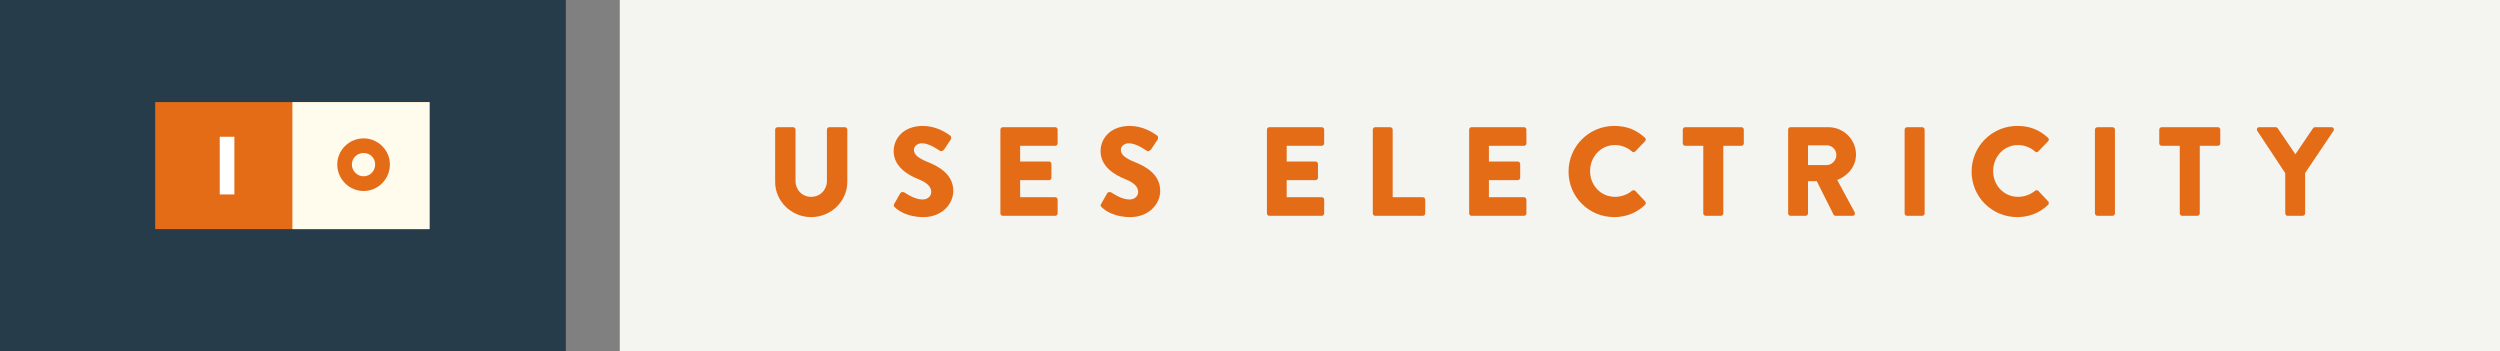 <?xml version="1.0" encoding="utf-8"?>
<!-- Generator: Adobe Illustrator 16.0.0, SVG Export Plug-In . SVG Version: 6.00 Build 0)  -->
<!DOCTYPE svg PUBLIC "-//W3C//DTD SVG 1.1//EN" "http://www.w3.org/Graphics/SVG/1.1/DTD/svg11.dtd">
<svg version="1.1" id="Layer_1" xmlns="http://www.w3.org/2000/svg" xmlns:xlink="http://www.w3.org/1999/xlink" x="0px" y="0px"
	 width="399.766px" height="56.202px" viewBox="0 0 399.766 56.202" enable-background="new 0 0 399.766 56.202"
	 xml:space="preserve">
<rect x="0" y="0" width="399.766" height="56.202" fill="#808080" stroke="none"/>
<g>
	<rect fill="#263C4A" width="90.48" height="56.202"/>
	<rect x="99.105" fill="#F4F4F0" width="300.661" height="56.202"/>
	<g>
		<path fill="#E46C17" d="M123.949,20.724c0-0.202,0.182-0.385,0.385-0.385h2.49c0.223,0,0.385,0.183,0.385,0.385v8.2
			c0,1.418,1.053,2.552,2.491,2.552c1.458,0,2.531-1.134,2.531-2.552v-8.2c0-0.202,0.162-0.385,0.385-0.385h2.491
			c0.203,0,0.385,0.183,0.385,0.385v8.362c0,3.078-2.592,5.629-5.791,5.629c-3.179,0-5.75-2.551-5.75-5.629V20.724z"/>
		<path fill="#E46C17" d="M143.002,32.589l0.952-1.681c0.162-0.263,0.546-0.223,0.688-0.121c0.081,0.04,1.539,1.113,2.875,1.113
			c0.81,0,1.397-0.506,1.397-1.215c0-0.851-0.708-1.498-2.085-2.045c-1.741-0.688-3.928-2.045-3.928-4.475
			c0-2.005,1.559-4.029,4.677-4.029c2.106,0,3.726,1.073,4.333,1.519c0.243,0.142,0.203,0.506,0.122,0.647L151,23.862
			c-0.142,0.223-0.506,0.404-0.688,0.263c-0.182-0.101-1.661-1.215-2.896-1.215c-0.729,0-1.276,0.486-1.276,1.033
			c0,0.749,0.607,1.315,2.207,1.964c1.58,0.628,4.09,1.862,4.09,4.616c0,2.086-1.802,4.191-4.779,4.191
			c-2.632,0-4.09-1.093-4.556-1.559C142.901,32.953,142.84,32.873,143.002,32.589z"/>
		<path fill="#E46C17" d="M159.97,20.724c0-0.202,0.162-0.385,0.385-0.385h8.383c0.223,0,0.385,0.183,0.385,0.385v2.207
			c0,0.202-0.162,0.385-0.385,0.385h-5.609v2.511h4.617c0.203,0,0.385,0.183,0.385,0.385v2.207c0,0.223-0.182,0.385-0.385,0.385
			h-4.617v2.733h5.609c0.223,0,0.385,0.183,0.385,0.385v2.207c0,0.202-0.162,0.385-0.385,0.385h-8.383
			c-0.223,0-0.385-0.183-0.385-0.385V20.724z"/>
		<path fill="#E46C17" d="M176.088,32.589l0.952-1.681c0.162-0.263,0.546-0.223,0.688-0.121c0.081,0.04,1.539,1.113,2.875,1.113
			c0.81,0,1.397-0.506,1.397-1.215c0-0.851-0.708-1.498-2.085-2.045c-1.741-0.688-3.928-2.045-3.928-4.475
			c0-2.005,1.559-4.029,4.678-4.029c2.105,0,3.726,1.073,4.333,1.519c0.243,0.142,0.202,0.506,0.122,0.647l-1.033,1.56
			c-0.142,0.223-0.506,0.404-0.688,0.263c-0.182-0.101-1.661-1.215-2.896-1.215c-0.729,0-1.276,0.486-1.276,1.033
			c0,0.749,0.607,1.315,2.207,1.964c1.58,0.628,4.09,1.862,4.09,4.616c0,2.086-1.802,4.191-4.779,4.191
			c-2.632,0-4.09-1.093-4.556-1.559C175.986,32.953,175.926,32.873,176.088,32.589z"/>
		<path fill="#E46C17" d="M202.592,20.724c0-0.202,0.162-0.385,0.385-0.385h8.383c0.223,0,0.385,0.183,0.385,0.385v2.207
			c0,0.202-0.162,0.385-0.385,0.385h-5.609v2.511h4.617c0.202,0,0.385,0.183,0.385,0.385v2.207c0,0.223-0.183,0.385-0.385,0.385
			h-4.617v2.733h5.609c0.223,0,0.385,0.183,0.385,0.385v2.207c0,0.202-0.162,0.385-0.385,0.385h-8.383
			c-0.223,0-0.385-0.183-0.385-0.385V20.724z"/>
		<path fill="#E46C17" d="M219.519,20.724c0-0.202,0.162-0.385,0.385-0.385h2.409c0.203,0,0.385,0.183,0.385,0.385v10.812h4.819
			c0.224,0,0.385,0.183,0.385,0.385v2.207c0,0.202-0.161,0.385-0.385,0.385h-7.613c-0.223,0-0.385-0.183-0.385-0.385V20.724z"/>
		<path fill="#E46C17" d="M234.928,20.724c0-0.202,0.162-0.385,0.385-0.385h8.383c0.223,0,0.385,0.183,0.385,0.385v2.207
			c0,0.202-0.162,0.385-0.385,0.385h-5.609v2.511h4.617c0.202,0,0.385,0.183,0.385,0.385v2.207c0,0.223-0.183,0.385-0.385,0.385
			h-4.617v2.733h5.609c0.223,0,0.385,0.183,0.385,0.385v2.207c0,0.202-0.162,0.385-0.385,0.385h-8.383
			c-0.223,0-0.385-0.183-0.385-0.385V20.724z"/>
		<path fill="#E46C17" d="M258.131,20.137c2.025,0,3.523,0.627,4.9,1.883c0.184,0.162,0.184,0.405,0.021,0.566l-1.58,1.641
			c-0.143,0.142-0.365,0.142-0.506,0c-0.75-0.668-1.742-1.033-2.734-1.033c-2.287,0-3.969,1.904-3.969,4.172
			c0,2.247,1.701,4.11,3.99,4.11c0.951,0,1.984-0.345,2.713-0.972c0.141-0.122,0.404-0.122,0.525,0.02l1.58,1.681
			c0.143,0.142,0.121,0.405-0.02,0.547c-1.377,1.337-3.119,1.964-4.922,1.964c-4.049,0-7.309-3.219-7.309-7.269
			S254.083,20.137,258.131,20.137z"/>
		<path fill="#E46C17" d="M272.366,23.315h-2.895c-0.223,0-0.385-0.183-0.385-0.385v-2.207c0-0.202,0.162-0.385,0.385-0.385h8.99
			c0.223,0,0.385,0.183,0.385,0.385v2.207c0,0.202-0.162,0.385-0.385,0.385h-2.896v10.812c0,0.202-0.182,0.385-0.385,0.385h-2.43
			c-0.201,0-0.385-0.183-0.385-0.385V23.315z"/>
		<path fill="#E46C17" d="M285.932,20.724c0-0.202,0.162-0.385,0.385-0.385h6.055c2.43,0,4.414,1.964,4.414,4.374
			c0,1.862-1.236,3.36-2.998,4.069l2.775,5.144c0.141,0.263,0,0.587-0.346,0.587h-2.691c-0.162,0-0.285-0.102-0.324-0.183
			l-2.693-5.365h-1.398v5.163c0,0.202-0.182,0.385-0.385,0.385h-2.408c-0.223,0-0.385-0.183-0.385-0.385V20.724z M292.108,26.394
			c0.83,0,1.539-0.77,1.539-1.62s-0.709-1.539-1.539-1.539h-2.998v3.159H292.108z"/>
		<path fill="#E46C17" d="M304.561,20.724c0-0.202,0.182-0.385,0.385-0.385h2.43c0.203,0,0.385,0.183,0.385,0.385v13.404
			c0,0.202-0.182,0.385-0.385,0.385h-2.43c-0.203,0-0.385-0.183-0.385-0.385V20.724z"/>
		<path fill="#E46C17" d="M322.581,20.137c2.025,0,3.523,0.627,4.9,1.883c0.182,0.162,0.182,0.405,0.02,0.566l-1.578,1.641
			c-0.143,0.142-0.365,0.142-0.506,0c-0.75-0.668-1.742-1.033-2.734-1.033c-2.289,0-3.969,1.904-3.969,4.172
			c0,2.247,1.701,4.11,3.988,4.11c0.953,0,1.984-0.345,2.715-0.972c0.141-0.122,0.404-0.122,0.525,0.02l1.58,1.681
			c0.141,0.142,0.121,0.405-0.021,0.547c-1.377,1.337-3.117,1.964-4.92,1.964c-4.049,0-7.309-3.219-7.309-7.269
			S318.532,20.137,322.581,20.137z"/>
		<path fill="#E46C17" d="M334.993,20.724c0-0.202,0.184-0.385,0.385-0.385h2.43c0.203,0,0.385,0.183,0.385,0.385v13.404
			c0,0.202-0.182,0.385-0.385,0.385h-2.43c-0.201,0-0.385-0.183-0.385-0.385V20.724z"/>
		<path fill="#E46C17" d="M348.559,23.315h-2.896c-0.223,0-0.385-0.183-0.385-0.385v-2.207c0-0.202,0.162-0.385,0.385-0.385h8.99
			c0.223,0,0.385,0.183,0.385,0.385v2.207c0,0.202-0.162,0.385-0.385,0.385h-2.895v10.812c0,0.202-0.182,0.385-0.385,0.385h-2.43
			c-0.203,0-0.385-0.183-0.385-0.385V23.315z"/>
		<path fill="#E46C17" d="M365.426,27.689l-4.475-6.764c-0.162-0.263,0-0.587,0.322-0.587h2.633c0.162,0,0.264,0.102,0.324,0.183
			l2.814,4.15l2.814-4.15c0.061-0.081,0.143-0.183,0.324-0.183h2.633c0.324,0,0.486,0.324,0.324,0.587l-4.537,6.743v6.459
			c0,0.202-0.182,0.385-0.385,0.385h-2.408c-0.223,0-0.385-0.183-0.385-0.385V27.689z"/>
	</g>
	<g>
		<g>
			<rect x="24.817" y="16.325" fill="#E46C17" width="43.875" height="20.313"/>
		</g>
		<g>
			<rect x="46.755" y="16.325" fill="#FFFCEE" width="21.937" height="20.313"/>
		</g>
		<g>
			<rect x="35.14" y="21.87" fill="#FFFFFF" width="2.338" height="9.222"/>
		</g>
		<g>
			<path fill="#E46C17" d="M62.346,26.292c0,2.346-1.896,4.251-4.199,4.251c-2.312,0-4.217-1.905-4.217-4.251
				c0-2.286,1.905-4.166,4.217-4.166C60.45,22.126,62.346,24.006,62.346,26.292 M56.267,26.292c0,1.056,0.853,1.896,1.879,1.896
				c1.022,0,1.844-0.841,1.844-1.896c0-1.031-0.822-1.827-1.844-1.827C57.12,24.465,56.267,25.261,56.267,26.292"/>
		</g>
	</g>
</g>
</svg>
